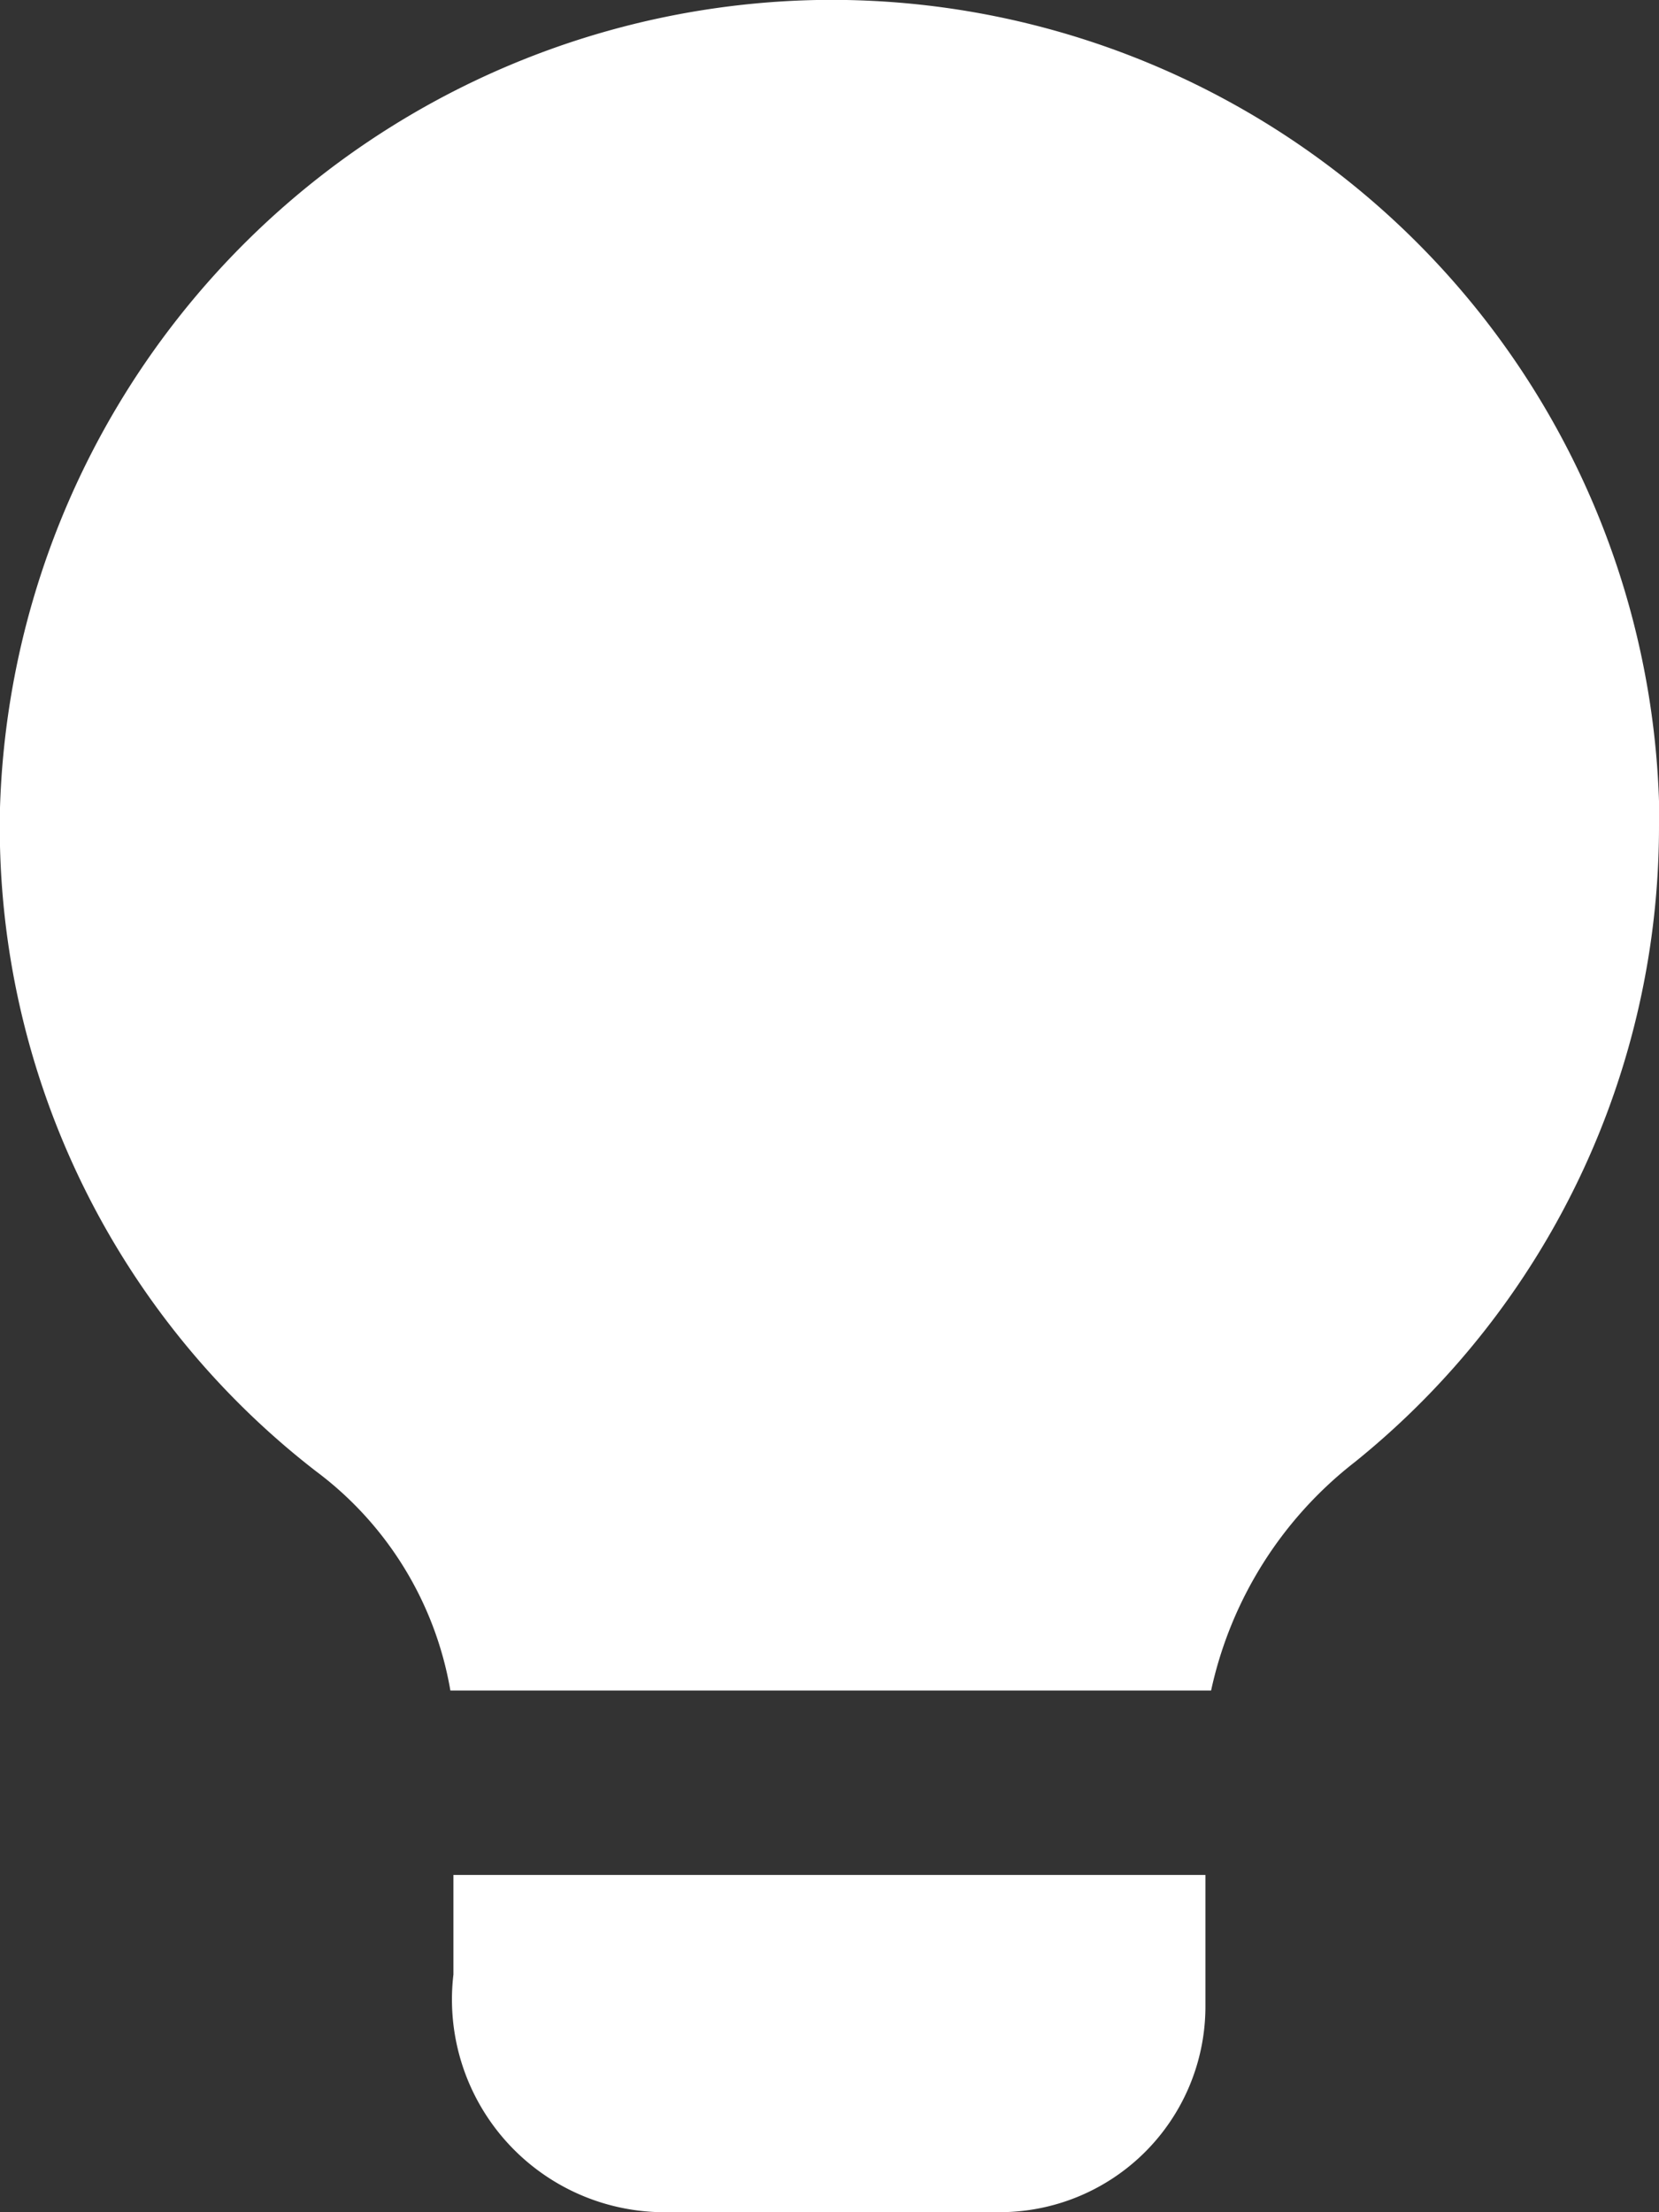 <svg xmlns="http://www.w3.org/2000/svg" width="11.419" height="15.226" viewBox="0 0 11.419 15.226">
  <rect x="0" y="0" width="11.419" height="15.226" fill="#333333" stroke="none"/>
  <g id="Grupo_3129" data-name="Grupo 3129" transform="translate(-969.5 -503)">
    <path id="Caminho_2042" data-name="Caminho 2042" d="M15.136,16.171v.913a1.416,1.416,0,0,1-1.421,1.408H11.381A1.464,1.464,0,0,1,9.96,16.856v-.685Z" transform="translate(962.661 499.733)" fill="#fff"/>
    <path id="Caminho_2043" data-name="Caminho 2043" d="M18.919,11.672a5.62,5.62,0,0,1-2.093,4.39,2.722,2.722,0,0,0-.99,1.573H10.6a2.386,2.386,0,0,0-.926-1.51A5.608,5.608,0,0,1,7.5,11.558,5.738,5.738,0,0,1,13.122,6a5.7,5.7,0,0,1,5.8,5.671Z" transform="translate(962 497)" fill="#fff"/>
  </g>
</svg>
